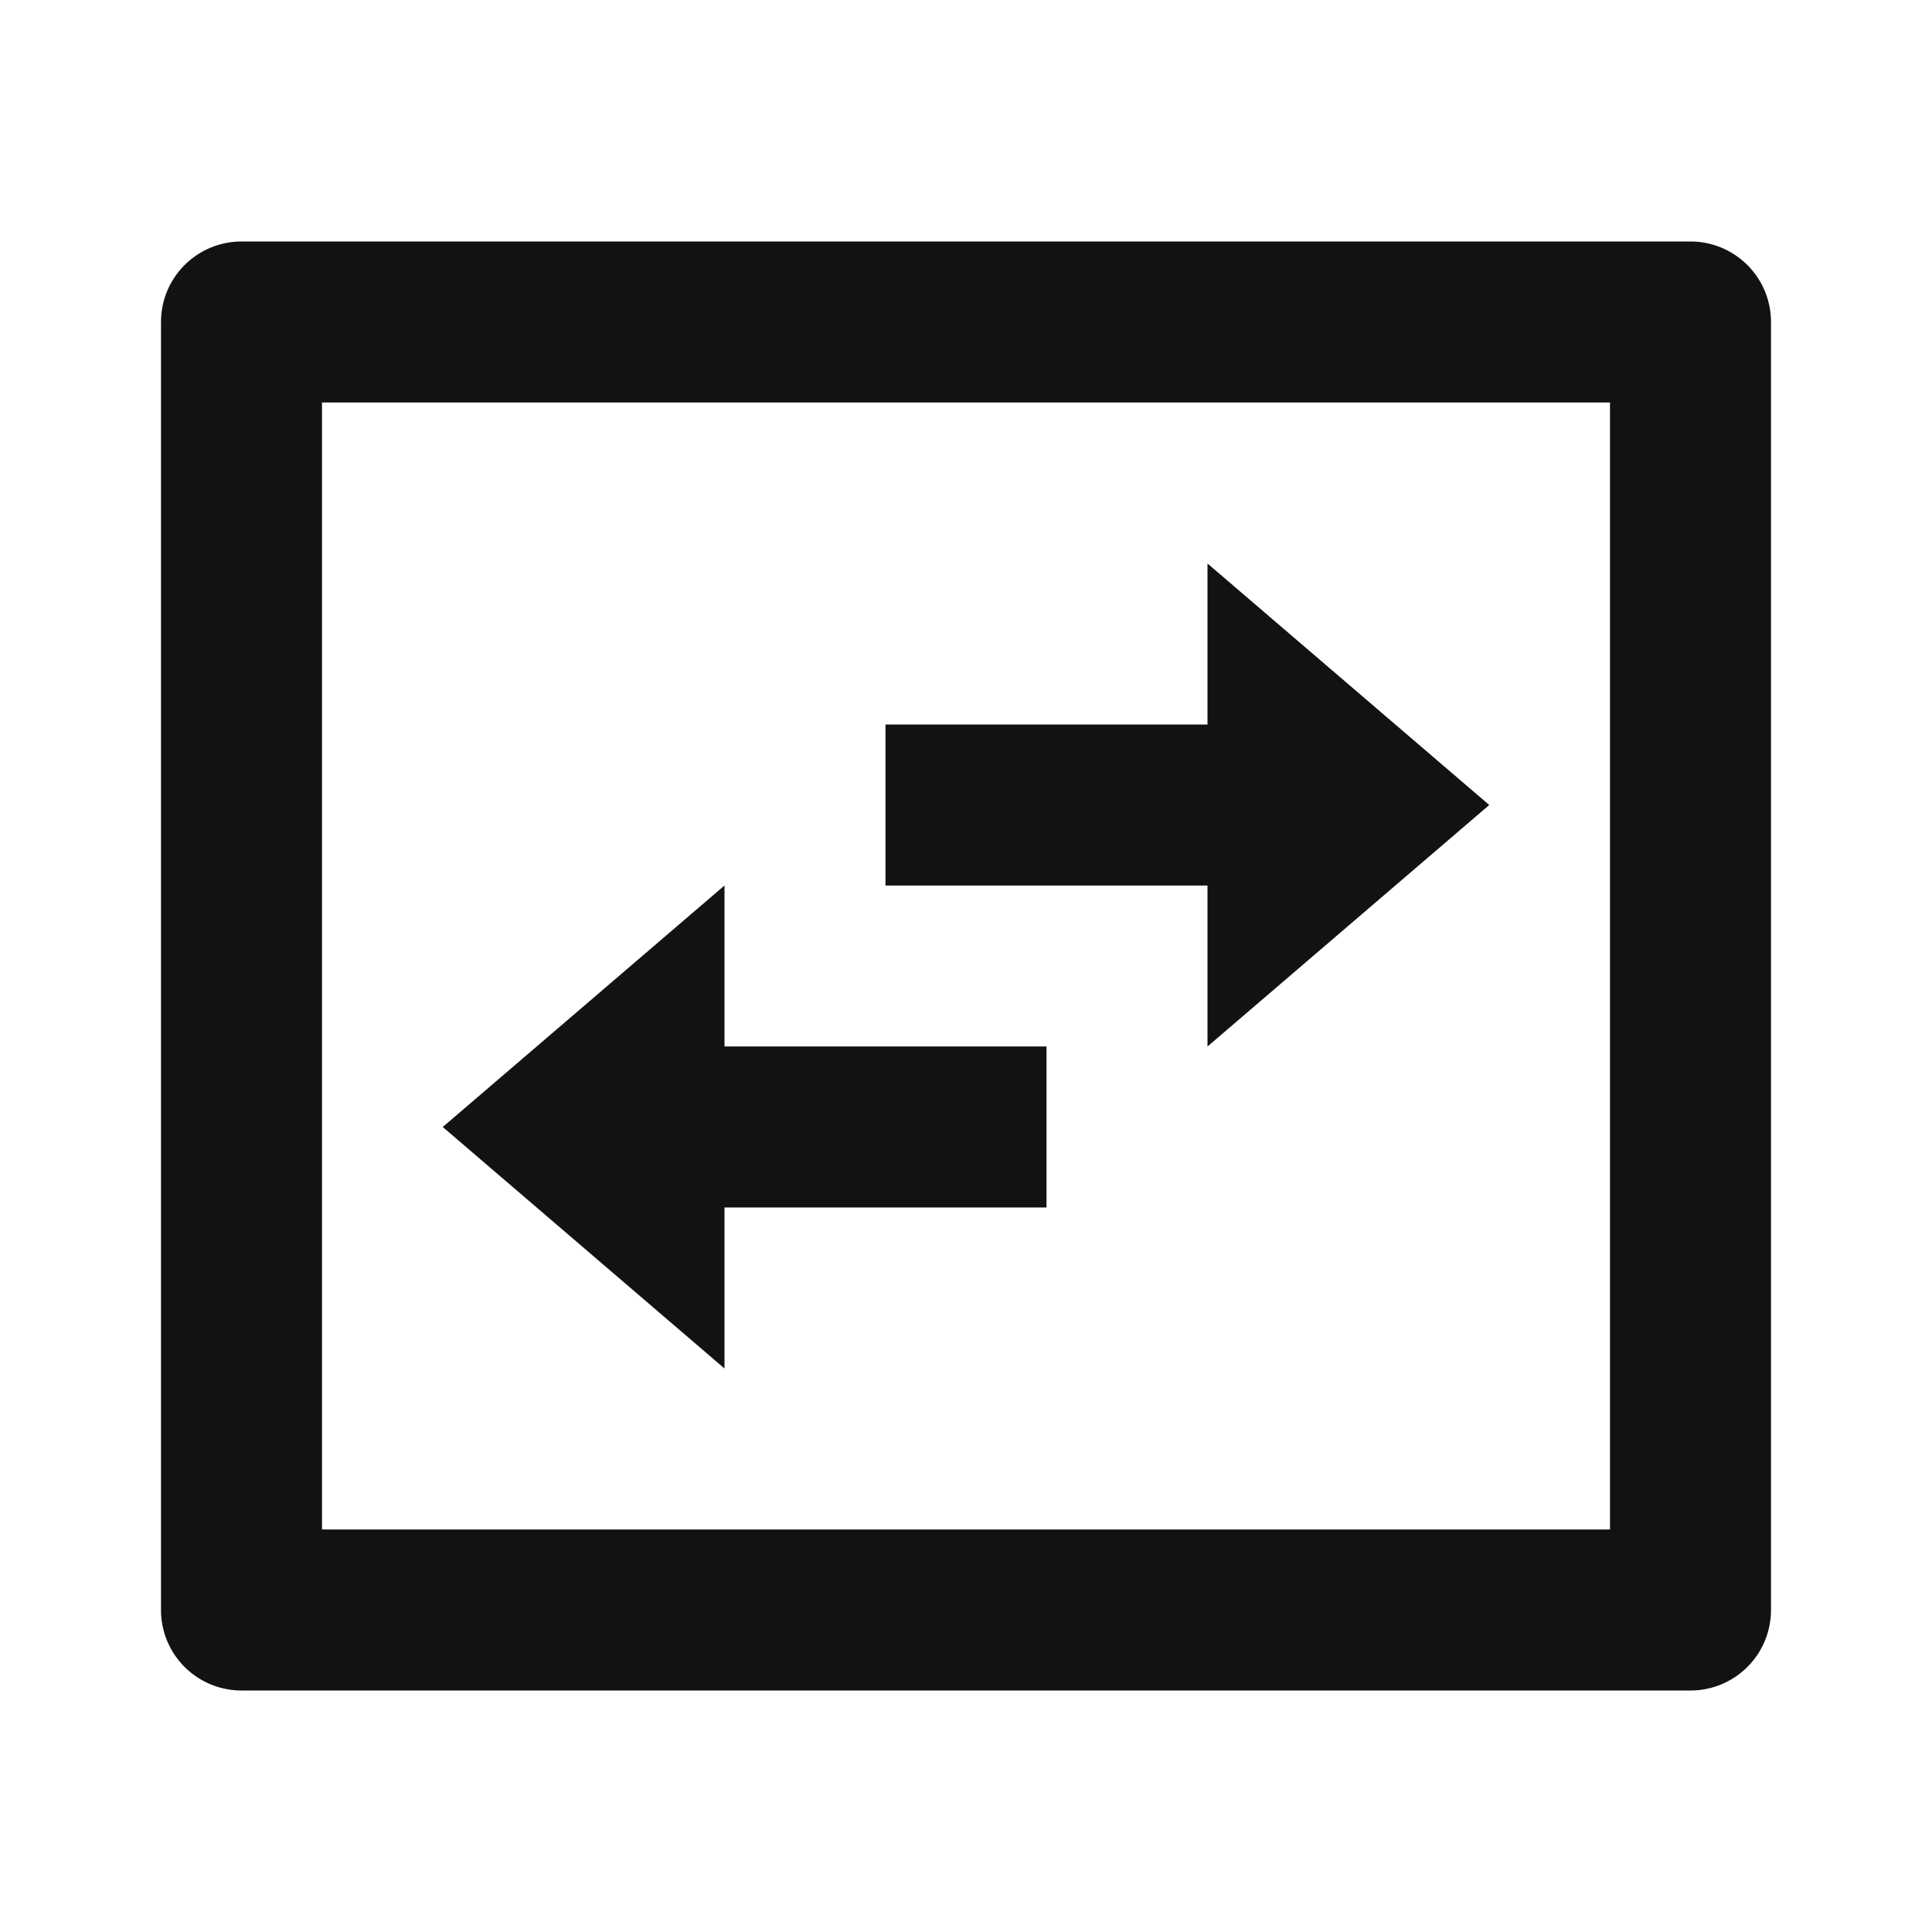 <svg width="24" height="24" fill="none" xmlns="http://www.w3.org/2000/svg"><g clip-path="url(#a)"><path d="M4 5v14h16V5H4ZM3 3h18a1 1 0 0 1 1 1v16a1 1 0 0 1-1 1H3a1 1 0 0 1-1-1V4a1 1 0 0 1 1-1Zm12 4 3.5 3-3.5 3v-2h-4V9h4V7ZM9 17l-3.5-3L9 11v2h4v2H9v2Z" fill="#121212"/></g><defs><clipPath id="a"><path fill="#fff" d="M0 0h24v24H0z"/></clipPath></defs></svg>